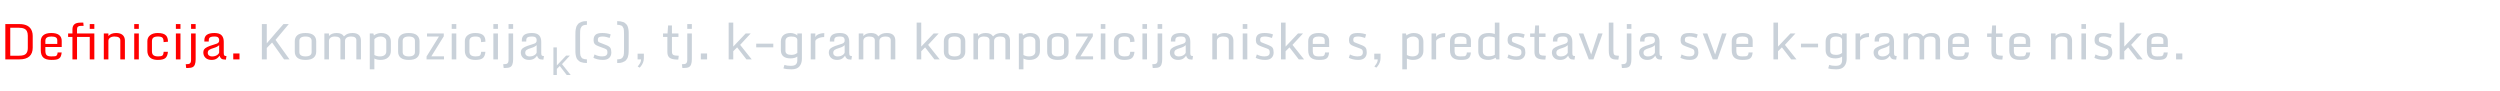 <svg width="800" height="29" viewBox="0 0 800 29" fill="none" xmlns="http://www.w3.org/2000/svg">
<path d="M177.09 24V15.176H178.191V20.93L181.162 17.789H182.369L179.844 20.52L182.621 24H181.35L179.123 21.117L178.191 22.043V24H177.09Z" fill="#C9D1D9"/>
<path d="M3.281 17.828H6.047C7.182 17.828 7.94 17.617 8.32 17.195C8.706 16.773 8.898 16.172 8.898 15.391V11.414C8.898 10.263 8.513 9.516 7.742 9.172C7.305 8.974 6.74 8.878 6.047 8.883H3.281V17.828ZM1.703 19V7.703H6.188C8.349 7.703 9.698 8.469 10.234 10C10.391 10.448 10.469 10.95 10.469 11.508V15.234C10.469 16.469 10.112 17.406 9.398 18.047C8.69 18.682 7.625 19 6.203 19H1.703ZM16.492 19.172C15.279 19.172 14.401 18.919 13.859 18.414C13.318 17.909 13.047 17.13 13.047 16.078V13.195C13.047 12.378 13.325 11.734 13.883 11.266C14.44 10.797 15.281 10.562 16.406 10.562C17.537 10.562 18.375 10.781 18.922 11.219C19.474 11.651 19.75 12.271 19.75 13.078V15.047H14.516V16.211C14.516 16.898 14.654 17.378 14.93 17.648C15.206 17.914 15.703 18.047 16.422 18.047C17.141 18.047 17.547 18.031 17.641 18C17.734 17.969 17.831 17.932 17.93 17.891C18.029 17.849 18.096 17.799 18.133 17.742C18.174 17.685 18.227 17.599 18.289 17.484C18.357 17.365 18.406 17.135 18.438 16.797H19.734C19.682 17.292 19.594 17.69 19.469 17.992C19.349 18.294 19.156 18.537 18.891 18.719C18.63 18.896 18.315 19.016 17.945 19.078C17.581 19.141 17.096 19.172 16.492 19.172ZM14.516 14.055H18.328V12.922C18.328 12.453 18.167 12.13 17.844 11.953C17.526 11.776 17.057 11.688 16.438 11.688C15.818 11.688 15.341 11.794 15.008 12.008C14.68 12.221 14.516 12.573 14.516 13.062V14.055ZM28.719 9.227V7.703H30.188V9.227H28.719ZM23.18 19V11.828H21.797V10.719H23.18V9.453C23.18 8.688 23.388 8.128 23.805 7.773C24.227 7.419 24.867 7.242 25.727 7.242H26.656L26.75 8.281H25.844C25.047 8.281 24.648 8.625 24.648 9.312V10.719H30.188V19H28.719V11.828H24.648V19H23.18ZM38.5 12.898C38.5 12.091 37.883 11.688 36.648 11.688C36.039 11.688 35.56 11.818 35.211 12.078C34.862 12.338 34.688 12.68 34.688 13.102V19H33.219V10.719H34.688V11.523C35.24 10.883 36.057 10.562 37.141 10.562C38.547 10.562 39.438 11.057 39.812 12.047C39.917 12.328 39.969 12.641 39.969 12.984V19H38.5V12.898ZM42.953 19V10.719H44.422V19H42.953ZM42.953 9.227V7.703H44.422V9.227H42.953ZM50.523 19.172C48.831 19.172 47.771 18.583 47.344 17.406C47.219 17.073 47.156 16.708 47.156 16.312V13.156C47.156 12.37 47.456 11.742 48.055 11.273C48.654 10.8 49.464 10.562 50.484 10.562C51.786 10.562 52.682 10.844 53.172 11.406C53.557 11.844 53.75 12.49 53.75 13.344L52.352 13.477C52.352 12.737 52.219 12.255 51.953 12.031C51.693 11.802 51.227 11.688 50.555 11.688C49.883 11.688 49.393 11.805 49.086 12.039C48.779 12.273 48.625 12.659 48.625 13.195V16.438C48.625 17.01 48.786 17.422 49.109 17.672C49.432 17.922 49.93 18.047 50.602 18.047C51.279 18.047 51.729 17.958 51.953 17.781C52.182 17.604 52.323 17.203 52.375 16.578H53.734C53.651 17.537 53.375 18.208 52.906 18.594C52.438 18.979 51.643 19.172 50.523 19.172ZM56.281 19V10.719H57.75V19H56.281ZM56.281 9.227V7.703H57.75V9.227H56.281ZM59.578 21.758L59.43 20.539H59.656C60.188 20.539 60.542 20.469 60.719 20.328C60.896 20.193 61.01 20.023 61.062 19.82C61.115 19.622 61.141 19.359 61.141 19.031V10.719H62.609V18.945C62.609 20.305 62.297 21.146 61.672 21.469C61.302 21.662 60.776 21.758 60.094 21.758H59.578ZM61.141 9.227V7.703H62.609V9.227H61.141ZM67.711 19.172C66.872 19.172 66.221 18.945 65.758 18.492C65.294 18.034 65.062 17.466 65.062 16.789C65.062 16.404 65.143 16.083 65.305 15.828C65.633 15.307 66.612 14.81 68.242 14.336C69.185 14.075 69.727 13.852 69.867 13.664C70.013 13.477 70.094 13.331 70.109 13.227C70.125 13.117 70.133 12.945 70.133 12.711C70.133 12.477 70.037 12.247 69.844 12.023C69.656 11.8 69.245 11.688 68.609 11.688C67.713 11.688 67.164 11.859 66.961 12.203C66.857 12.38 66.805 12.62 66.805 12.922V13.289H65.391V12.914C65.391 12.107 65.659 11.513 66.195 11.133C66.737 10.753 67.544 10.562 68.617 10.562C69.69 10.562 70.456 10.807 70.914 11.297C71.372 11.781 71.602 12.474 71.602 13.375V16.906C71.602 17.338 71.656 17.62 71.766 17.75C71.875 17.875 72.109 17.938 72.469 17.938L72.297 19.062H72C71.479 19.062 71.091 18.963 70.836 18.766C70.581 18.562 70.385 18.25 70.25 17.828C69.818 18.474 69.297 18.88 68.688 19.047C68.396 19.13 68.07 19.172 67.711 19.172ZM68.445 15.344C67.706 15.557 67.193 15.771 66.906 15.984C66.625 16.198 66.484 16.5 66.484 16.891C66.484 17.276 66.615 17.568 66.875 17.766C67.141 17.963 67.458 18.062 67.828 18.062C68.203 18.062 68.542 18.016 68.844 17.922C69.146 17.823 69.417 17.68 69.656 17.492C69.901 17.299 70.06 17.081 70.133 16.836V14.445C69.753 14.825 69.19 15.125 68.445 15.344ZM74.641 19V17.109H76.641V19H74.641Z" fill="#FF0000"/>
<path d="M83.797 19V7.703H85.367V13.867C86.206 12.852 87.206 11.685 88.367 10.367C89.534 9.049 90.315 8.161 90.711 7.703H92.414L88.172 12.766L92.641 19H90.898L87.07 13.609L85.367 15.344V19H83.797ZM95.797 16.664C95.797 17.586 96.451 18.047 97.758 18.047C99.065 18.047 99.719 17.586 99.719 16.664V13.078C99.719 12.151 99.065 11.688 97.758 11.688C96.451 11.688 95.797 12.151 95.797 13.078V16.664ZM101.188 16.539C101.188 17.352 100.909 17.995 100.352 18.469C99.799 18.938 98.932 19.172 97.75 19.172C96.568 19.172 95.701 18.938 95.148 18.469C94.602 18 94.328 17.357 94.328 16.539V13.203C94.328 12.385 94.602 11.742 95.148 11.273C95.701 10.8 96.568 10.562 97.75 10.562C98.932 10.562 99.799 10.8 100.352 11.273C100.909 11.747 101.188 12.391 101.188 13.203V16.539ZM108.938 12.898C108.938 12.091 108.341 11.688 107.148 11.688C106.544 11.688 106.078 11.818 105.75 12.078C105.427 12.333 105.266 12.675 105.266 13.102V19H103.797V10.719H105.266V11.523C105.818 10.883 106.646 10.562 107.75 10.562C108.859 10.562 109.633 10.925 110.07 11.648L110.266 11.461C110.865 10.862 111.703 10.562 112.781 10.562C114.172 10.562 115.031 11.057 115.359 12.047C115.453 12.328 115.5 12.641 115.5 12.984V19H114.031V12.898C114.031 12.091 113.49 11.688 112.406 11.688C111.724 11.688 111.219 11.818 110.891 12.078C110.568 12.333 110.406 12.675 110.406 13.102V19H108.938V12.898ZM118.328 22.188V10.719H119.484L119.656 11.344C119.896 11.13 120.224 10.948 120.641 10.797C121.057 10.641 121.49 10.562 121.938 10.562C122.964 10.562 123.742 10.812 124.273 11.312C124.81 11.812 125.078 12.477 125.078 13.305V16.312C125.078 17.167 124.786 17.857 124.203 18.383C123.62 18.909 122.802 19.172 121.75 19.172C121.021 19.172 120.37 19.026 119.797 18.734V22.188H118.328ZM119.797 17.602C120.323 17.898 120.911 18.047 121.562 18.047C122.214 18.047 122.716 17.909 123.07 17.633C123.43 17.357 123.609 16.969 123.609 16.469V13.188C123.609 12.708 123.432 12.338 123.078 12.078C122.729 11.818 122.299 11.688 121.789 11.688C121.284 11.688 120.852 11.792 120.492 12C120.138 12.208 119.906 12.396 119.797 12.562V17.602ZM128.859 16.664C128.859 17.586 129.513 18.047 130.82 18.047C132.128 18.047 132.781 17.586 132.781 16.664V13.078C132.781 12.151 132.128 11.688 130.82 11.688C129.513 11.688 128.859 12.151 128.859 13.078V16.664ZM134.25 16.539C134.25 17.352 133.971 17.995 133.414 18.469C132.862 18.938 131.995 19.172 130.812 19.172C129.63 19.172 128.763 18.938 128.211 18.469C127.664 18 127.391 17.357 127.391 16.539V13.203C127.391 12.385 127.664 11.742 128.211 11.273C128.763 10.8 129.63 10.562 130.812 10.562C131.995 10.562 132.862 10.8 133.414 11.273C133.971 11.747 134.25 12.391 134.25 13.203V16.539ZM136.5 19V18.078L140.461 11.688H136.641V10.719H142.008V11.617L138.023 18.031H142.078V19H136.5ZM144.547 19V10.719H146.016V19H144.547ZM144.547 9.227V7.703H146.016V9.227H144.547ZM152.117 19.172C150.424 19.172 149.365 18.583 148.938 17.406C148.812 17.073 148.75 16.708 148.75 16.312V13.156C148.75 12.37 149.049 11.742 149.648 11.273C150.247 10.8 151.057 10.562 152.078 10.562C153.38 10.562 154.276 10.844 154.766 11.406C155.151 11.844 155.344 12.49 155.344 13.344L153.945 13.477C153.945 12.737 153.812 12.255 153.547 12.031C153.286 11.802 152.82 11.688 152.148 11.688C151.477 11.688 150.987 11.805 150.68 12.039C150.372 12.273 150.219 12.659 150.219 13.195V16.438C150.219 17.01 150.38 17.422 150.703 17.672C151.026 17.922 151.523 18.047 152.195 18.047C152.872 18.047 153.323 17.958 153.547 17.781C153.776 17.604 153.917 17.203 153.969 16.578H155.328C155.245 17.537 154.969 18.208 154.5 18.594C154.031 18.979 153.237 19.172 152.117 19.172ZM157.875 19V10.719H159.344V19H157.875ZM157.875 9.227V7.703H159.344V9.227H157.875ZM161.172 21.758L161.023 20.539H161.25C161.781 20.539 162.135 20.469 162.312 20.328C162.49 20.193 162.604 20.023 162.656 19.82C162.708 19.622 162.734 19.359 162.734 19.031V10.719H164.203V18.945C164.203 20.305 163.891 21.146 163.266 21.469C162.896 21.662 162.37 21.758 161.688 21.758H161.172ZM162.734 9.227V7.703H164.203V9.227H162.734ZM169.305 19.172C168.466 19.172 167.815 18.945 167.352 18.492C166.888 18.034 166.656 17.466 166.656 16.789C166.656 16.404 166.737 16.083 166.898 15.828C167.227 15.307 168.206 14.81 169.836 14.336C170.779 14.075 171.32 13.852 171.461 13.664C171.607 13.477 171.688 13.331 171.703 13.227C171.719 13.117 171.727 12.945 171.727 12.711C171.727 12.477 171.63 12.247 171.438 12.023C171.25 11.8 170.839 11.688 170.203 11.688C169.307 11.688 168.758 11.859 168.555 12.203C168.451 12.38 168.398 12.62 168.398 12.922V13.289H166.984V12.914C166.984 12.107 167.253 11.513 167.789 11.133C168.331 10.753 169.138 10.562 170.211 10.562C171.284 10.562 172.049 10.807 172.508 11.297C172.966 11.781 173.195 12.474 173.195 13.375V16.906C173.195 17.338 173.25 17.62 173.359 17.75C173.469 17.875 173.703 17.938 174.062 17.938L173.891 19.062H173.594C173.073 19.062 172.685 18.963 172.43 18.766C172.174 18.562 171.979 18.25 171.844 17.828C171.411 18.474 170.891 18.88 170.281 19.047C169.99 19.13 169.664 19.172 169.305 19.172ZM170.039 15.344C169.299 15.557 168.786 15.771 168.5 15.984C168.219 16.198 168.078 16.5 168.078 16.891C168.078 17.276 168.208 17.568 168.469 17.766C168.734 17.963 169.052 18.062 169.422 18.062C169.797 18.062 170.135 18.016 170.438 17.922C170.74 17.823 171.01 17.68 171.25 17.492C171.495 17.299 171.654 17.081 171.727 16.836V14.445C171.346 14.825 170.784 15.125 170.039 15.344ZM187.812 20.172C187.099 20.172 186.451 20.07 185.867 19.867C185.508 19.742 185.141 19.463 184.766 19.031C184.578 18.818 184.427 18.477 184.312 18.008C184.198 17.534 184.138 17.094 184.133 16.688C184.128 16.281 184.125 15.906 184.125 15.562V11.508C184.125 10.456 184.151 9.805 184.203 9.555C184.255 9.299 184.31 9.052 184.367 8.812C184.424 8.568 184.5 8.375 184.594 8.234C184.688 8.089 184.799 7.927 184.93 7.75C185.06 7.568 185.216 7.427 185.398 7.328C185.581 7.224 185.836 7.104 186.164 6.969C186.497 6.828 187.047 6.758 187.812 6.758V7.938C186.896 7.938 186.305 8.161 186.039 8.609C185.935 8.786 185.839 8.982 185.75 9.195C185.667 9.409 185.625 10.083 185.625 11.219V15.805C185.625 16.924 185.667 17.588 185.75 17.797C185.958 18.302 186.185 18.612 186.43 18.727C186.82 18.909 187.281 19 187.812 19V20.172ZM192.711 18.047C193.82 18.047 194.375 17.633 194.375 16.805C194.375 16.445 194.326 16.18 194.227 16.008C194.128 15.831 193.896 15.675 193.531 15.539L191.562 14.812C190.958 14.599 190.536 14.346 190.297 14.055C190.062 13.758 189.945 13.388 189.945 12.945C189.945 12.503 189.99 12.148 190.078 11.883C190.167 11.612 190.312 11.375 190.516 11.172C190.922 10.766 191.651 10.562 192.703 10.562C193.755 10.562 194.661 10.713 195.422 11.016L195.086 12.141C194.82 12.031 194.471 11.93 194.039 11.836C193.607 11.737 193.229 11.688 192.906 11.688C192.161 11.688 191.69 11.807 191.492 12.047C191.372 12.198 191.312 12.419 191.312 12.711C191.312 13.003 191.359 13.211 191.453 13.336C191.552 13.456 191.742 13.565 192.023 13.664L193.969 14.43C194.646 14.695 195.091 14.99 195.305 15.312C195.518 15.63 195.625 16.133 195.625 16.82C195.625 17.508 195.404 18.073 194.961 18.516C194.518 18.953 193.833 19.172 192.906 19.172C192.229 19.172 191.628 19.099 191.102 18.953C190.576 18.807 190.172 18.656 189.891 18.5L190.25 17.422C190.995 17.838 191.815 18.047 192.711 18.047ZM197.5 20.172V18.992C198.417 18.997 199.008 18.776 199.273 18.328C199.378 18.151 199.471 17.956 199.555 17.742C199.643 17.523 199.688 16.846 199.688 15.711V11.125C199.688 10.005 199.646 9.341 199.562 9.133C199.354 8.628 199.128 8.318 198.883 8.203C198.492 8.021 198.031 7.93 197.5 7.93V6.758C198.214 6.758 198.862 6.859 199.445 7.062C199.805 7.188 200.172 7.466 200.547 7.898C200.734 8.112 200.885 8.456 201 8.93C201.115 9.398 201.174 9.836 201.18 10.242C201.185 10.648 201.188 11.023 201.188 11.367V15.422C201.188 16.474 201.161 17.128 201.109 17.383C201.057 17.633 201.003 17.88 200.945 18.125C200.888 18.365 200.812 18.557 200.719 18.703C200.625 18.844 200.513 19.003 200.383 19.18C200.253 19.362 200.096 19.503 199.914 19.602C199.732 19.706 199.474 19.826 199.141 19.961C198.812 20.102 198.266 20.172 197.5 20.172ZM204.695 21.641L204.062 21.297C204.573 20.682 204.896 20.156 205.031 19.719C205.104 19.479 205.138 19.24 205.133 19H204.031V17.18H206.039V18.609C206.039 19.51 205.727 20.37 205.102 21.188C204.966 21.365 204.831 21.516 204.695 21.641ZM216.828 19.062C215.672 19.062 214.836 18.88 214.32 18.516C213.81 18.151 213.555 17.523 213.555 16.633V11.828H212.172V10.719H213.609L213.789 8.156H215.023V10.719H217.102V11.828H215.023V16.539C215.023 17.06 215.172 17.406 215.469 17.578C215.771 17.745 216.294 17.828 217.039 17.828H217.203L217.047 19.062H216.828ZM218.359 21.758L218.211 20.539H218.438C218.969 20.539 219.323 20.469 219.5 20.328C219.677 20.193 219.792 20.023 219.844 19.82C219.896 19.622 219.922 19.359 219.922 19.031V10.719H221.391V18.945C221.391 20.305 221.078 21.146 220.453 21.469C220.083 21.662 219.557 21.758 218.875 21.758H218.359ZM219.922 9.227V7.703H221.391V9.227H219.922ZM224.266 19V17.109H226.266V19H224.266ZM233.172 19V7.234H234.641V14.906L238.602 10.719H240.211L236.844 14.359L240.547 19H238.852L235.883 15.156L234.641 16.391V19H233.172ZM241.984 15.141V13.984H247.453V15.141H241.984ZM251.023 20.773C251.565 20.971 252.229 21.07 253.016 21.07C253.802 21.07 254.352 20.922 254.664 20.625C254.982 20.328 255.141 19.867 255.141 19.242V18.094C254.927 18.292 254.607 18.44 254.18 18.539C253.758 18.638 253.37 18.688 253.016 18.688C250.922 18.688 249.875 17.805 249.875 16.039V13.312C249.875 12.453 250.135 11.781 250.656 11.297C251.182 10.807 251.969 10.562 253.016 10.562C253.432 10.562 253.859 10.651 254.297 10.828C254.74 11 255.021 11.185 255.141 11.383V10.719H256.609V18.805C256.609 19.799 256.346 20.612 255.82 21.242C255.299 21.872 254.456 22.188 253.289 22.188C252.122 22.188 251.258 22.083 250.695 21.875L251.023 20.773ZM255.141 12.828C255.141 12.068 254.508 11.688 253.242 11.688C251.977 11.688 251.344 12.177 251.344 13.156V16.266C251.344 17.13 251.977 17.562 253.242 17.562C253.987 17.562 254.62 17.354 255.141 16.938V12.828ZM259.438 19V10.719H260.906V11.891C261.094 11.38 261.602 11.01 262.43 10.781C262.862 10.656 263.312 10.596 263.781 10.602L263.734 11.859C263.026 11.859 262.378 12 261.789 12.281C261.201 12.562 260.906 12.87 260.906 13.203V19H259.438ZM267.867 19.172C267.029 19.172 266.378 18.945 265.914 18.492C265.451 18.034 265.219 17.466 265.219 16.789C265.219 16.404 265.299 16.083 265.461 15.828C265.789 15.307 266.768 14.81 268.398 14.336C269.341 14.075 269.883 13.852 270.023 13.664C270.169 13.477 270.25 13.331 270.266 13.227C270.281 13.117 270.289 12.945 270.289 12.711C270.289 12.477 270.193 12.247 270 12.023C269.812 11.8 269.401 11.688 268.766 11.688C267.87 11.688 267.32 11.859 267.117 12.203C267.013 12.38 266.961 12.62 266.961 12.922V13.289H265.547V12.914C265.547 12.107 265.815 11.513 266.352 11.133C266.893 10.753 267.701 10.562 268.773 10.562C269.846 10.562 270.612 10.807 271.07 11.297C271.529 11.781 271.758 12.474 271.758 13.375V16.906C271.758 17.338 271.812 17.62 271.922 17.75C272.031 17.875 272.266 17.938 272.625 17.938L272.453 19.062H272.156C271.635 19.062 271.247 18.963 270.992 18.766C270.737 18.562 270.542 18.25 270.406 17.828C269.974 18.474 269.453 18.88 268.844 19.047C268.552 19.13 268.227 19.172 267.867 19.172ZM268.602 15.344C267.862 15.557 267.349 15.771 267.062 15.984C266.781 16.198 266.641 16.5 266.641 16.891C266.641 17.276 266.771 17.568 267.031 17.766C267.297 17.963 267.615 18.062 267.984 18.062C268.359 18.062 268.698 18.016 269 17.922C269.302 17.823 269.573 17.68 269.812 17.492C270.057 17.299 270.216 17.081 270.289 16.836V14.445C269.909 14.825 269.346 15.125 268.602 15.344ZM279.938 12.898C279.938 12.091 279.341 11.688 278.148 11.688C277.544 11.688 277.078 11.818 276.75 12.078C276.427 12.333 276.266 12.675 276.266 13.102V19H274.797V10.719H276.266V11.523C276.818 10.883 277.646 10.562 278.75 10.562C279.859 10.562 280.633 10.925 281.07 11.648L281.266 11.461C281.865 10.862 282.703 10.562 283.781 10.562C285.172 10.562 286.031 11.057 286.359 12.047C286.453 12.328 286.5 12.641 286.5 12.984V19H285.031V12.898C285.031 12.091 284.49 11.688 283.406 11.688C282.724 11.688 282.219 11.818 281.891 12.078C281.568 12.333 281.406 12.675 281.406 13.102V19H279.938V12.898ZM293.328 19V7.234H294.797V14.906L298.758 10.719H300.367L297 14.359L300.703 19H299.008L296.039 15.156L294.797 16.391V19H293.328ZM303.5 16.664C303.5 17.586 304.154 18.047 305.461 18.047C306.768 18.047 307.422 17.586 307.422 16.664V13.078C307.422 12.151 306.768 11.688 305.461 11.688C304.154 11.688 303.5 12.151 303.5 13.078V16.664ZM308.891 16.539C308.891 17.352 308.612 17.995 308.055 18.469C307.503 18.938 306.635 19.172 305.453 19.172C304.271 19.172 303.404 18.938 302.852 18.469C302.305 18 302.031 17.357 302.031 16.539V13.203C302.031 12.385 302.305 11.742 302.852 11.273C303.404 10.8 304.271 10.562 305.453 10.562C306.635 10.562 307.503 10.8 308.055 11.273C308.612 11.747 308.891 12.391 308.891 13.203V16.539ZM316.641 12.898C316.641 12.091 316.044 11.688 314.852 11.688C314.247 11.688 313.781 11.818 313.453 12.078C313.13 12.333 312.969 12.675 312.969 13.102V19H311.5V10.719H312.969V11.523C313.521 10.883 314.349 10.562 315.453 10.562C316.562 10.562 317.336 10.925 317.773 11.648L317.969 11.461C318.568 10.862 319.406 10.562 320.484 10.562C321.875 10.562 322.734 11.057 323.062 12.047C323.156 12.328 323.203 12.641 323.203 12.984V19H321.734V12.898C321.734 12.091 321.193 11.688 320.109 11.688C319.427 11.688 318.922 11.818 318.594 12.078C318.271 12.333 318.109 12.675 318.109 13.102V19H316.641V12.898ZM326.031 22.188V10.719H327.188L327.359 11.344C327.599 11.13 327.927 10.948 328.344 10.797C328.76 10.641 329.193 10.562 329.641 10.562C330.667 10.562 331.445 10.812 331.977 11.312C332.513 11.812 332.781 12.477 332.781 13.305V16.312C332.781 17.167 332.49 17.857 331.906 18.383C331.323 18.909 330.505 19.172 329.453 19.172C328.724 19.172 328.073 19.026 327.5 18.734V22.188H326.031ZM327.5 17.602C328.026 17.898 328.615 18.047 329.266 18.047C329.917 18.047 330.419 17.909 330.773 17.633C331.133 17.357 331.312 16.969 331.312 16.469V13.188C331.312 12.708 331.135 12.338 330.781 12.078C330.432 11.818 330.003 11.688 329.492 11.688C328.987 11.688 328.555 11.792 328.195 12C327.841 12.208 327.609 12.396 327.5 12.562V17.602ZM336.562 16.664C336.562 17.586 337.216 18.047 338.523 18.047C339.831 18.047 340.484 17.586 340.484 16.664V13.078C340.484 12.151 339.831 11.688 338.523 11.688C337.216 11.688 336.562 12.151 336.562 13.078V16.664ZM341.953 16.539C341.953 17.352 341.674 17.995 341.117 18.469C340.565 18.938 339.698 19.172 338.516 19.172C337.333 19.172 336.466 18.938 335.914 18.469C335.367 18 335.094 17.357 335.094 16.539V13.203C335.094 12.385 335.367 11.742 335.914 11.273C336.466 10.8 337.333 10.562 338.516 10.562C339.698 10.562 340.565 10.8 341.117 11.273C341.674 11.747 341.953 12.391 341.953 13.203V16.539ZM344.203 19V18.078L348.164 11.688H344.344V10.719H349.711V11.617L345.727 18.031H349.781V19H344.203ZM352.25 19V10.719H353.719V19H352.25ZM352.25 9.227V7.703H353.719V9.227H352.25ZM359.82 19.172C358.128 19.172 357.068 18.583 356.641 17.406C356.516 17.073 356.453 16.708 356.453 16.312V13.156C356.453 12.37 356.753 11.742 357.352 11.273C357.951 10.8 358.76 10.562 359.781 10.562C361.083 10.562 361.979 10.844 362.469 11.406C362.854 11.844 363.047 12.49 363.047 13.344L361.648 13.477C361.648 12.737 361.516 12.255 361.25 12.031C360.99 11.802 360.523 11.688 359.852 11.688C359.18 11.688 358.69 11.805 358.383 12.039C358.076 12.273 357.922 12.659 357.922 13.195V16.438C357.922 17.01 358.083 17.422 358.406 17.672C358.729 17.922 359.227 18.047 359.898 18.047C360.576 18.047 361.026 17.958 361.25 17.781C361.479 17.604 361.62 17.203 361.672 16.578H363.031C362.948 17.537 362.672 18.208 362.203 18.594C361.734 18.979 360.94 19.172 359.82 19.172ZM365.578 19V10.719H367.047V19H365.578ZM365.578 9.227V7.703H367.047V9.227H365.578ZM368.875 21.758L368.727 20.539H368.953C369.484 20.539 369.839 20.469 370.016 20.328C370.193 20.193 370.307 20.023 370.359 19.82C370.411 19.622 370.438 19.359 370.438 19.031V10.719H371.906V18.945C371.906 20.305 371.594 21.146 370.969 21.469C370.599 21.662 370.073 21.758 369.391 21.758H368.875ZM370.438 9.227V7.703H371.906V9.227H370.438ZM377.008 19.172C376.169 19.172 375.518 18.945 375.055 18.492C374.591 18.034 374.359 17.466 374.359 16.789C374.359 16.404 374.44 16.083 374.602 15.828C374.93 15.307 375.909 14.81 377.539 14.336C378.482 14.075 379.023 13.852 379.164 13.664C379.31 13.477 379.391 13.331 379.406 13.227C379.422 13.117 379.43 12.945 379.43 12.711C379.43 12.477 379.333 12.247 379.141 12.023C378.953 11.8 378.542 11.688 377.906 11.688C377.01 11.688 376.461 11.859 376.258 12.203C376.154 12.38 376.102 12.62 376.102 12.922V13.289H374.688V12.914C374.688 12.107 374.956 11.513 375.492 11.133C376.034 10.753 376.841 10.562 377.914 10.562C378.987 10.562 379.753 10.807 380.211 11.297C380.669 11.781 380.898 12.474 380.898 13.375V16.906C380.898 17.338 380.953 17.62 381.062 17.75C381.172 17.875 381.406 17.938 381.766 17.938L381.594 19.062H381.297C380.776 19.062 380.388 18.963 380.133 18.766C379.878 18.562 379.682 18.25 379.547 17.828C379.115 18.474 378.594 18.88 377.984 19.047C377.693 19.13 377.367 19.172 377.008 19.172ZM377.742 15.344C377.003 15.557 376.49 15.771 376.203 15.984C375.922 16.198 375.781 16.5 375.781 16.891C375.781 17.276 375.911 17.568 376.172 17.766C376.438 17.963 376.755 18.062 377.125 18.062C377.5 18.062 377.839 18.016 378.141 17.922C378.443 17.823 378.714 17.68 378.953 17.492C379.198 17.299 379.357 17.081 379.43 16.836V14.445C379.049 14.825 378.487 15.125 377.742 15.344ZM393.219 12.898C393.219 12.091 392.602 11.688 391.367 11.688C390.758 11.688 390.279 11.818 389.93 12.078C389.581 12.338 389.406 12.68 389.406 13.102V19H387.938V10.719H389.406V11.523C389.958 10.883 390.776 10.562 391.859 10.562C393.266 10.562 394.156 11.057 394.531 12.047C394.635 12.328 394.688 12.641 394.688 12.984V19H393.219V12.898ZM397.672 19V10.719H399.141V19H397.672ZM397.672 9.227V7.703H399.141V9.227H397.672ZM404.648 18.047C405.758 18.047 406.312 17.633 406.312 16.805C406.312 16.445 406.263 16.18 406.164 16.008C406.065 15.831 405.833 15.675 405.469 15.539L403.5 14.812C402.896 14.599 402.474 14.346 402.234 14.055C402 13.758 401.883 13.388 401.883 12.945C401.883 12.503 401.927 12.148 402.016 11.883C402.104 11.612 402.25 11.375 402.453 11.172C402.859 10.766 403.589 10.562 404.641 10.562C405.693 10.562 406.599 10.713 407.359 11.016L407.023 12.141C406.758 12.031 406.409 11.93 405.977 11.836C405.544 11.737 405.167 11.688 404.844 11.688C404.099 11.688 403.628 11.807 403.43 12.047C403.31 12.198 403.25 12.419 403.25 12.711C403.25 13.003 403.297 13.211 403.391 13.336C403.49 13.456 403.68 13.565 403.961 13.664L405.906 14.43C406.583 14.695 407.029 14.99 407.242 15.312C407.456 15.63 407.562 16.133 407.562 16.82C407.562 17.508 407.341 18.073 406.898 18.516C406.456 18.953 405.771 19.172 404.844 19.172C404.167 19.172 403.565 19.099 403.039 18.953C402.513 18.807 402.109 18.656 401.828 18.5L402.188 17.422C402.932 17.838 403.753 18.047 404.648 18.047ZM409.922 19V7.234H411.391V14.906L415.352 10.719H416.961L413.594 14.359L417.297 19H415.602L412.633 15.156L411.391 16.391V19H409.922ZM422.07 19.172C420.857 19.172 419.979 18.919 419.438 18.414C418.896 17.909 418.625 17.13 418.625 16.078V13.195C418.625 12.378 418.904 11.734 419.461 11.266C420.018 10.797 420.859 10.562 421.984 10.562C423.115 10.562 423.953 10.781 424.5 11.219C425.052 11.651 425.328 12.271 425.328 13.078V15.047H420.094V16.211C420.094 16.898 420.232 17.378 420.508 17.648C420.784 17.914 421.281 18.047 422 18.047C422.719 18.047 423.125 18.031 423.219 18C423.312 17.969 423.409 17.932 423.508 17.891C423.607 17.849 423.674 17.799 423.711 17.742C423.753 17.685 423.805 17.599 423.867 17.484C423.935 17.365 423.984 17.135 424.016 16.797H425.312C425.26 17.292 425.172 17.69 425.047 17.992C424.927 18.294 424.734 18.537 424.469 18.719C424.208 18.896 423.893 19.016 423.523 19.078C423.159 19.141 422.674 19.172 422.07 19.172ZM420.094 14.055H423.906V12.922C423.906 12.453 423.745 12.13 423.422 11.953C423.104 11.776 422.635 11.688 422.016 11.688C421.396 11.688 420.919 11.794 420.586 12.008C420.258 12.221 420.094 12.573 420.094 13.062V14.055ZM434.445 18.047C435.555 18.047 436.109 17.633 436.109 16.805C436.109 16.445 436.06 16.18 435.961 16.008C435.862 15.831 435.63 15.675 435.266 15.539L433.297 14.812C432.693 14.599 432.271 14.346 432.031 14.055C431.797 13.758 431.68 13.388 431.68 12.945C431.68 12.503 431.724 12.148 431.812 11.883C431.901 11.612 432.047 11.375 432.25 11.172C432.656 10.766 433.385 10.562 434.438 10.562C435.49 10.562 436.396 10.713 437.156 11.016L436.82 12.141C436.555 12.031 436.206 11.93 435.773 11.836C435.341 11.737 434.964 11.688 434.641 11.688C433.896 11.688 433.424 11.807 433.227 12.047C433.107 12.198 433.047 12.419 433.047 12.711C433.047 13.003 433.094 13.211 433.188 13.336C433.286 13.456 433.477 13.565 433.758 13.664L435.703 14.43C436.38 14.695 436.826 14.99 437.039 15.312C437.253 15.63 437.359 16.133 437.359 16.82C437.359 17.508 437.138 18.073 436.695 18.516C436.253 18.953 435.568 19.172 434.641 19.172C433.964 19.172 433.362 19.099 432.836 18.953C432.31 18.807 431.906 18.656 431.625 18.5L431.984 17.422C432.729 17.838 433.549 18.047 434.445 18.047ZM440.43 21.641L439.797 21.297C440.307 20.682 440.63 20.156 440.766 19.719C440.839 19.479 440.872 19.24 440.867 19H439.766V17.18H441.773V18.609C441.773 19.51 441.461 20.37 440.836 21.188C440.701 21.365 440.565 21.516 440.43 21.641ZM448.734 22.188V10.719H449.891L450.062 11.344C450.302 11.13 450.63 10.948 451.047 10.797C451.464 10.641 451.896 10.562 452.344 10.562C453.37 10.562 454.148 10.812 454.68 11.312C455.216 11.812 455.484 12.477 455.484 13.305V16.312C455.484 17.167 455.193 17.857 454.609 18.383C454.026 18.909 453.208 19.172 452.156 19.172C451.427 19.172 450.776 19.026 450.203 18.734V22.188H448.734ZM450.203 17.602C450.729 17.898 451.318 18.047 451.969 18.047C452.62 18.047 453.122 17.909 453.477 17.633C453.836 17.357 454.016 16.969 454.016 16.469V13.188C454.016 12.708 453.839 12.338 453.484 12.078C453.135 11.818 452.706 11.688 452.195 11.688C451.69 11.688 451.258 11.792 450.898 12C450.544 12.208 450.312 12.396 450.203 12.562V17.602ZM458.094 19V10.719H459.562V11.891C459.75 11.38 460.258 11.01 461.086 10.781C461.518 10.656 461.969 10.596 462.438 10.602L462.391 11.859C461.682 11.859 461.034 12 460.445 12.281C459.857 12.562 459.562 12.87 459.562 13.203V19H458.094ZM467.445 19.172C466.232 19.172 465.354 18.919 464.812 18.414C464.271 17.909 464 17.13 464 16.078V13.195C464 12.378 464.279 11.734 464.836 11.266C465.393 10.797 466.234 10.562 467.359 10.562C468.49 10.562 469.328 10.781 469.875 11.219C470.427 11.651 470.703 12.271 470.703 13.078V15.047H465.469V16.211C465.469 16.898 465.607 17.378 465.883 17.648C466.159 17.914 466.656 18.047 467.375 18.047C468.094 18.047 468.5 18.031 468.594 18C468.688 17.969 468.784 17.932 468.883 17.891C468.982 17.849 469.049 17.799 469.086 17.742C469.128 17.685 469.18 17.599 469.242 17.484C469.31 17.365 469.359 17.135 469.391 16.797H470.688C470.635 17.292 470.547 17.69 470.422 17.992C470.302 18.294 470.109 18.537 469.844 18.719C469.583 18.896 469.268 19.016 468.898 19.078C468.534 19.141 468.049 19.172 467.445 19.172ZM465.469 14.055H469.281V12.922C469.281 12.453 469.12 12.13 468.797 11.953C468.479 11.776 468.01 11.688 467.391 11.688C466.771 11.688 466.294 11.794 465.961 12.008C465.633 12.221 465.469 12.573 465.469 13.062V14.055ZM476.508 10.562C477.174 10.562 477.786 10.667 478.344 10.875V7.234H479.812V19H478.812L478.57 18.453C478.315 18.651 477.979 18.82 477.562 18.961C477.146 19.102 476.734 19.172 476.328 19.172C475.198 19.172 474.367 18.922 473.836 18.422C473.31 17.917 473.047 17.237 473.047 16.383V13.258C473.047 12.398 473.331 11.734 473.898 11.266C474.466 10.797 475.336 10.562 476.508 10.562ZM474.516 16.492C474.516 16.987 474.69 17.365 475.039 17.625C475.393 17.885 475.807 18.016 476.281 18.016C477.125 18.016 477.812 17.852 478.344 17.523V12.031C477.87 11.802 477.294 11.688 476.617 11.688C475.216 11.688 474.516 12.156 474.516 13.094V16.492ZM485.195 18.047C486.305 18.047 486.859 17.633 486.859 16.805C486.859 16.445 486.81 16.18 486.711 16.008C486.612 15.831 486.38 15.675 486.016 15.539L484.047 14.812C483.443 14.599 483.021 14.346 482.781 14.055C482.547 13.758 482.43 13.388 482.43 12.945C482.43 12.503 482.474 12.148 482.562 11.883C482.651 11.612 482.797 11.375 483 11.172C483.406 10.766 484.135 10.562 485.188 10.562C486.24 10.562 487.146 10.713 487.906 11.016L487.57 12.141C487.305 12.031 486.956 11.93 486.523 11.836C486.091 11.737 485.714 11.688 485.391 11.688C484.646 11.688 484.174 11.807 483.977 12.047C483.857 12.198 483.797 12.419 483.797 12.711C483.797 13.003 483.844 13.211 483.938 13.336C484.036 13.456 484.227 13.565 484.508 13.664L486.453 14.43C487.13 14.695 487.576 14.99 487.789 15.312C488.003 15.63 488.109 16.133 488.109 16.82C488.109 17.508 487.888 18.073 487.445 18.516C487.003 18.953 486.318 19.172 485.391 19.172C484.714 19.172 484.112 19.099 483.586 18.953C483.06 18.807 482.656 18.656 482.375 18.5L482.734 17.422C483.479 17.838 484.299 18.047 485.195 18.047ZM494.297 19.062C493.141 19.062 492.305 18.88 491.789 18.516C491.279 18.151 491.023 17.523 491.023 16.633V11.828H489.641V10.719H491.078L491.258 8.156H492.492V10.719H494.57V11.828H492.492V16.539C492.492 17.06 492.641 17.406 492.938 17.578C493.24 17.745 493.763 17.828 494.508 17.828H494.672L494.516 19.062H494.297ZM499.258 19.172C498.419 19.172 497.768 18.945 497.305 18.492C496.841 18.034 496.609 17.466 496.609 16.789C496.609 16.404 496.69 16.083 496.852 15.828C497.18 15.307 498.159 14.81 499.789 14.336C500.732 14.075 501.273 13.852 501.414 13.664C501.56 13.477 501.641 13.331 501.656 13.227C501.672 13.117 501.68 12.945 501.68 12.711C501.68 12.477 501.583 12.247 501.391 12.023C501.203 11.8 500.792 11.688 500.156 11.688C499.26 11.688 498.711 11.859 498.508 12.203C498.404 12.38 498.352 12.62 498.352 12.922V13.289H496.938V12.914C496.938 12.107 497.206 11.513 497.742 11.133C498.284 10.753 499.091 10.562 500.164 10.562C501.237 10.562 502.003 10.807 502.461 11.297C502.919 11.781 503.148 12.474 503.148 13.375V16.906C503.148 17.338 503.203 17.62 503.312 17.75C503.422 17.875 503.656 17.938 504.016 17.938L503.844 19.062H503.547C503.026 19.062 502.638 18.963 502.383 18.766C502.128 18.562 501.932 18.25 501.797 17.828C501.365 18.474 500.844 18.88 500.234 19.047C499.943 19.13 499.617 19.172 499.258 19.172ZM499.992 15.344C499.253 15.557 498.74 15.771 498.453 15.984C498.172 16.198 498.031 16.5 498.031 16.891C498.031 17.276 498.161 17.568 498.422 17.766C498.688 17.963 499.005 18.062 499.375 18.062C499.75 18.062 500.089 18.016 500.391 17.922C500.693 17.823 500.964 17.68 501.203 17.492C501.448 17.299 501.607 17.081 501.68 16.836V14.445C501.299 14.825 500.737 15.125 499.992 15.344ZM508.414 19L505.203 10.719H506.68L509.172 17.438L511.391 10.719H512.828L509.898 19H508.414ZM517.469 19.062C516.984 19.062 516.589 19.026 516.281 18.953C515.974 18.88 515.703 18.742 515.469 18.539C515.031 18.159 514.812 17.38 514.812 16.203V7.242H516.281V16.219C516.281 16.885 516.38 17.32 516.578 17.523C516.776 17.727 517.185 17.828 517.805 17.828H518.062L517.891 19.062H517.469ZM519.016 21.758L518.867 20.539H519.094C519.625 20.539 519.979 20.469 520.156 20.328C520.333 20.193 520.448 20.023 520.5 19.82C520.552 19.622 520.578 19.359 520.578 19.031V10.719H522.047V18.945C522.047 20.305 521.734 21.146 521.109 21.469C520.74 21.662 520.214 21.758 519.531 21.758H519.016ZM520.578 9.227V7.703H522.047V9.227H520.578ZM527.148 19.172C526.31 19.172 525.659 18.945 525.195 18.492C524.732 18.034 524.5 17.466 524.5 16.789C524.5 16.404 524.581 16.083 524.742 15.828C525.07 15.307 526.049 14.81 527.68 14.336C528.622 14.075 529.164 13.852 529.305 13.664C529.451 13.477 529.531 13.331 529.547 13.227C529.562 13.117 529.57 12.945 529.57 12.711C529.57 12.477 529.474 12.247 529.281 12.023C529.094 11.8 528.682 11.688 528.047 11.688C527.151 11.688 526.602 11.859 526.398 12.203C526.294 12.38 526.242 12.62 526.242 12.922V13.289H524.828V12.914C524.828 12.107 525.096 11.513 525.633 11.133C526.174 10.753 526.982 10.562 528.055 10.562C529.128 10.562 529.893 10.807 530.352 11.297C530.81 11.781 531.039 12.474 531.039 13.375V16.906C531.039 17.338 531.094 17.62 531.203 17.75C531.312 17.875 531.547 17.938 531.906 17.938L531.734 19.062H531.438C530.917 19.062 530.529 18.963 530.273 18.766C530.018 18.562 529.823 18.25 529.688 17.828C529.255 18.474 528.734 18.88 528.125 19.047C527.833 19.13 527.508 19.172 527.148 19.172ZM527.883 15.344C527.143 15.557 526.63 15.771 526.344 15.984C526.062 16.198 525.922 16.5 525.922 16.891C525.922 17.276 526.052 17.568 526.312 17.766C526.578 17.963 526.896 18.062 527.266 18.062C527.641 18.062 527.979 18.016 528.281 17.922C528.583 17.823 528.854 17.68 529.094 17.492C529.339 17.299 529.497 17.081 529.57 16.836V14.445C529.19 14.825 528.628 15.125 527.883 15.344ZM540.555 18.047C541.664 18.047 542.219 17.633 542.219 16.805C542.219 16.445 542.169 16.18 542.07 16.008C541.971 15.831 541.74 15.675 541.375 15.539L539.406 14.812C538.802 14.599 538.38 14.346 538.141 14.055C537.906 13.758 537.789 13.388 537.789 12.945C537.789 12.503 537.833 12.148 537.922 11.883C538.01 11.612 538.156 11.375 538.359 11.172C538.766 10.766 539.495 10.562 540.547 10.562C541.599 10.562 542.505 10.713 543.266 11.016L542.93 12.141C542.664 12.031 542.315 11.93 541.883 11.836C541.451 11.737 541.073 11.688 540.75 11.688C540.005 11.688 539.534 11.807 539.336 12.047C539.216 12.198 539.156 12.419 539.156 12.711C539.156 13.003 539.203 13.211 539.297 13.336C539.396 13.456 539.586 13.565 539.867 13.664L541.812 14.43C542.49 14.695 542.935 14.99 543.148 15.312C543.362 15.63 543.469 16.133 543.469 16.82C543.469 17.508 543.247 18.073 542.805 18.516C542.362 18.953 541.677 19.172 540.75 19.172C540.073 19.172 539.471 19.099 538.945 18.953C538.419 18.807 538.016 18.656 537.734 18.5L538.094 17.422C538.839 17.838 539.659 18.047 540.555 18.047ZM548.086 19L544.875 10.719H546.352L548.844 17.438L551.062 10.719H552.5L549.57 19H548.086ZM557.602 19.172C556.388 19.172 555.51 18.919 554.969 18.414C554.427 17.909 554.156 17.13 554.156 16.078V13.195C554.156 12.378 554.435 11.734 554.992 11.266C555.549 10.797 556.391 10.562 557.516 10.562C558.646 10.562 559.484 10.781 560.031 11.219C560.583 11.651 560.859 12.271 560.859 13.078V15.047H555.625V16.211C555.625 16.898 555.763 17.378 556.039 17.648C556.315 17.914 556.812 18.047 557.531 18.047C558.25 18.047 558.656 18.031 558.75 18C558.844 17.969 558.94 17.932 559.039 17.891C559.138 17.849 559.206 17.799 559.242 17.742C559.284 17.685 559.336 17.599 559.398 17.484C559.466 17.365 559.516 17.135 559.547 16.797H560.844C560.792 17.292 560.703 17.69 560.578 17.992C560.458 18.294 560.266 18.537 560 18.719C559.74 18.896 559.424 19.016 559.055 19.078C558.69 19.141 558.206 19.172 557.602 19.172ZM555.625 14.055H559.438V12.922C559.438 12.453 559.276 12.13 558.953 11.953C558.635 11.776 558.167 11.688 557.547 11.688C556.927 11.688 556.451 11.794 556.117 12.008C555.789 12.221 555.625 12.573 555.625 13.062V14.055ZM567.5 19V7.234H568.969V14.906L572.93 10.719H574.539L571.172 14.359L574.875 19H573.18L570.211 15.156L568.969 16.391V19H567.5ZM576.312 15.141V13.984H581.781V15.141H576.312ZM585.352 20.773C585.893 20.971 586.557 21.07 587.344 21.07C588.13 21.07 588.68 20.922 588.992 20.625C589.31 20.328 589.469 19.867 589.469 19.242V18.094C589.255 18.292 588.935 18.44 588.508 18.539C588.086 18.638 587.698 18.688 587.344 18.688C585.25 18.688 584.203 17.805 584.203 16.039V13.312C584.203 12.453 584.464 11.781 584.984 11.297C585.51 10.807 586.297 10.562 587.344 10.562C587.76 10.562 588.188 10.651 588.625 10.828C589.068 11 589.349 11.185 589.469 11.383V10.719H590.938V18.805C590.938 19.799 590.674 20.612 590.148 21.242C589.628 21.872 588.784 22.188 587.617 22.188C586.451 22.188 585.586 22.083 585.023 21.875L585.352 20.773ZM589.469 12.828C589.469 12.068 588.836 11.688 587.57 11.688C586.305 11.688 585.672 12.177 585.672 13.156V16.266C585.672 17.13 586.305 17.562 587.57 17.562C588.315 17.562 588.948 17.354 589.469 16.938V12.828ZM593.766 19V10.719H595.234V11.891C595.422 11.38 595.93 11.01 596.758 10.781C597.19 10.656 597.641 10.596 598.109 10.602L598.062 11.859C597.354 11.859 596.706 12 596.117 12.281C595.529 12.562 595.234 12.87 595.234 13.203V19H593.766ZM602.195 19.172C601.357 19.172 600.706 18.945 600.242 18.492C599.779 18.034 599.547 17.466 599.547 16.789C599.547 16.404 599.628 16.083 599.789 15.828C600.117 15.307 601.096 14.81 602.727 14.336C603.669 14.075 604.211 13.852 604.352 13.664C604.497 13.477 604.578 13.331 604.594 13.227C604.609 13.117 604.617 12.945 604.617 12.711C604.617 12.477 604.521 12.247 604.328 12.023C604.141 11.8 603.729 11.688 603.094 11.688C602.198 11.688 601.648 11.859 601.445 12.203C601.341 12.38 601.289 12.62 601.289 12.922V13.289H599.875V12.914C599.875 12.107 600.143 11.513 600.68 11.133C601.221 10.753 602.029 10.562 603.102 10.562C604.174 10.562 604.94 10.807 605.398 11.297C605.857 11.781 606.086 12.474 606.086 13.375V16.906C606.086 17.338 606.141 17.62 606.25 17.75C606.359 17.875 606.594 17.938 606.953 17.938L606.781 19.062H606.484C605.964 19.062 605.576 18.963 605.32 18.766C605.065 18.562 604.87 18.25 604.734 17.828C604.302 18.474 603.781 18.88 603.172 19.047C602.88 19.13 602.555 19.172 602.195 19.172ZM602.93 15.344C602.19 15.557 601.677 15.771 601.391 15.984C601.109 16.198 600.969 16.5 600.969 16.891C600.969 17.276 601.099 17.568 601.359 17.766C601.625 17.963 601.943 18.062 602.312 18.062C602.688 18.062 603.026 18.016 603.328 17.922C603.63 17.823 603.901 17.68 604.141 17.492C604.385 17.299 604.544 17.081 604.617 16.836V14.445C604.237 14.825 603.674 15.125 602.93 15.344ZM614.266 12.898C614.266 12.091 613.669 11.688 612.477 11.688C611.872 11.688 611.406 11.818 611.078 12.078C610.755 12.333 610.594 12.675 610.594 13.102V19H609.125V10.719H610.594V11.523C611.146 10.883 611.974 10.562 613.078 10.562C614.188 10.562 614.961 10.925 615.398 11.648L615.594 11.461C616.193 10.862 617.031 10.562 618.109 10.562C619.5 10.562 620.359 11.057 620.688 12.047C620.781 12.328 620.828 12.641 620.828 12.984V19H619.359V12.898C619.359 12.091 618.818 11.688 617.734 11.688C617.052 11.688 616.547 11.818 616.219 12.078C615.896 12.333 615.734 12.675 615.734 13.102V19H614.266V12.898ZM626.805 19.172C625.591 19.172 624.714 18.919 624.172 18.414C623.63 17.909 623.359 17.13 623.359 16.078V13.195C623.359 12.378 623.638 11.734 624.195 11.266C624.753 10.797 625.594 10.562 626.719 10.562C627.849 10.562 628.688 10.781 629.234 11.219C629.786 11.651 630.062 12.271 630.062 13.078V15.047H624.828V16.211C624.828 16.898 624.966 17.378 625.242 17.648C625.518 17.914 626.016 18.047 626.734 18.047C627.453 18.047 627.859 18.031 627.953 18C628.047 17.969 628.143 17.932 628.242 17.891C628.341 17.849 628.409 17.799 628.445 17.742C628.487 17.685 628.539 17.599 628.602 17.484C628.669 17.365 628.719 17.135 628.75 16.797H630.047C629.995 17.292 629.906 17.69 629.781 17.992C629.661 18.294 629.469 18.537 629.203 18.719C628.943 18.896 628.628 19.016 628.258 19.078C627.893 19.141 627.409 19.172 626.805 19.172ZM624.828 14.055H628.641V12.922C628.641 12.453 628.479 12.13 628.156 11.953C627.839 11.776 627.37 11.688 626.75 11.688C626.13 11.688 625.654 11.794 625.32 12.008C624.992 12.221 624.828 12.573 624.828 13.062V14.055ZM640.531 19.062C639.375 19.062 638.539 18.88 638.023 18.516C637.513 18.151 637.258 17.523 637.258 16.633V11.828H635.875V10.719H637.312L637.492 8.156H638.727V10.719H640.805V11.828H638.727V16.539C638.727 17.06 638.875 17.406 639.172 17.578C639.474 17.745 639.997 17.828 640.742 17.828H640.906L640.75 19.062H640.531ZM646.414 19.172C645.201 19.172 644.323 18.919 643.781 18.414C643.24 17.909 642.969 17.13 642.969 16.078V13.195C642.969 12.378 643.247 11.734 643.805 11.266C644.362 10.797 645.203 10.562 646.328 10.562C647.458 10.562 648.297 10.781 648.844 11.219C649.396 11.651 649.672 12.271 649.672 13.078V15.047H644.438V16.211C644.438 16.898 644.576 17.378 644.852 17.648C645.128 17.914 645.625 18.047 646.344 18.047C647.062 18.047 647.469 18.031 647.562 18C647.656 17.969 647.753 17.932 647.852 17.891C647.951 17.849 648.018 17.799 648.055 17.742C648.096 17.685 648.148 17.599 648.211 17.484C648.279 17.365 648.328 17.135 648.359 16.797H649.656C649.604 17.292 649.516 17.69 649.391 17.992C649.271 18.294 649.078 18.537 648.812 18.719C648.552 18.896 648.237 19.016 647.867 19.078C647.503 19.141 647.018 19.172 646.414 19.172ZM644.438 14.055H648.25V12.922C648.25 12.453 648.089 12.13 647.766 11.953C647.448 11.776 646.979 11.688 646.359 11.688C645.74 11.688 645.263 11.794 644.93 12.008C644.602 12.221 644.438 12.573 644.438 13.062V14.055ZM661.594 12.898C661.594 12.091 660.977 11.688 659.742 11.688C659.133 11.688 658.654 11.818 658.305 12.078C657.956 12.338 657.781 12.68 657.781 13.102V19H656.312V10.719H657.781V11.523C658.333 10.883 659.151 10.562 660.234 10.562C661.641 10.562 662.531 11.057 662.906 12.047C663.01 12.328 663.062 12.641 663.062 12.984V19H661.594V12.898ZM666.047 19V10.719H667.516V19H666.047ZM666.047 9.227V7.703H667.516V9.227H666.047ZM673.023 18.047C674.133 18.047 674.688 17.633 674.688 16.805C674.688 16.445 674.638 16.18 674.539 16.008C674.44 15.831 674.208 15.675 673.844 15.539L671.875 14.812C671.271 14.599 670.849 14.346 670.609 14.055C670.375 13.758 670.258 13.388 670.258 12.945C670.258 12.503 670.302 12.148 670.391 11.883C670.479 11.612 670.625 11.375 670.828 11.172C671.234 10.766 671.964 10.562 673.016 10.562C674.068 10.562 674.974 10.713 675.734 11.016L675.398 12.141C675.133 12.031 674.784 11.93 674.352 11.836C673.919 11.737 673.542 11.688 673.219 11.688C672.474 11.688 672.003 11.807 671.805 12.047C671.685 12.198 671.625 12.419 671.625 12.711C671.625 13.003 671.672 13.211 671.766 13.336C671.865 13.456 672.055 13.565 672.336 13.664L674.281 14.43C674.958 14.695 675.404 14.99 675.617 15.312C675.831 15.63 675.938 16.133 675.938 16.82C675.938 17.508 675.716 18.073 675.273 18.516C674.831 18.953 674.146 19.172 673.219 19.172C672.542 19.172 671.94 19.099 671.414 18.953C670.888 18.807 670.484 18.656 670.203 18.5L670.562 17.422C671.307 17.838 672.128 18.047 673.023 18.047ZM678.297 19V7.234H679.766V14.906L683.727 10.719H685.336L681.969 14.359L685.672 19H683.977L681.008 15.156L679.766 16.391V19H678.297ZM690.445 19.172C689.232 19.172 688.354 18.919 687.812 18.414C687.271 17.909 687 17.13 687 16.078V13.195C687 12.378 687.279 11.734 687.836 11.266C688.393 10.797 689.234 10.562 690.359 10.562C691.49 10.562 692.328 10.781 692.875 11.219C693.427 11.651 693.703 12.271 693.703 13.078V15.047H688.469V16.211C688.469 16.898 688.607 17.378 688.883 17.648C689.159 17.914 689.656 18.047 690.375 18.047C691.094 18.047 691.5 18.031 691.594 18C691.688 17.969 691.784 17.932 691.883 17.891C691.982 17.849 692.049 17.799 692.086 17.742C692.128 17.685 692.18 17.599 692.242 17.484C692.31 17.365 692.359 17.135 692.391 16.797H693.688C693.635 17.292 693.547 17.69 693.422 17.992C693.302 18.294 693.109 18.537 692.844 18.719C692.583 18.896 692.268 19.016 691.898 19.078C691.534 19.141 691.049 19.172 690.445 19.172ZM688.469 14.055H692.281V12.922C692.281 12.453 692.12 12.13 691.797 11.953C691.479 11.776 691.01 11.688 690.391 11.688C689.771 11.688 689.294 11.794 688.961 12.008C688.633 12.221 688.469 12.573 688.469 13.062V14.055ZM696.344 19V17.109H698.344V19H696.344Z" fill="#C9D1D9"/>
</svg>
